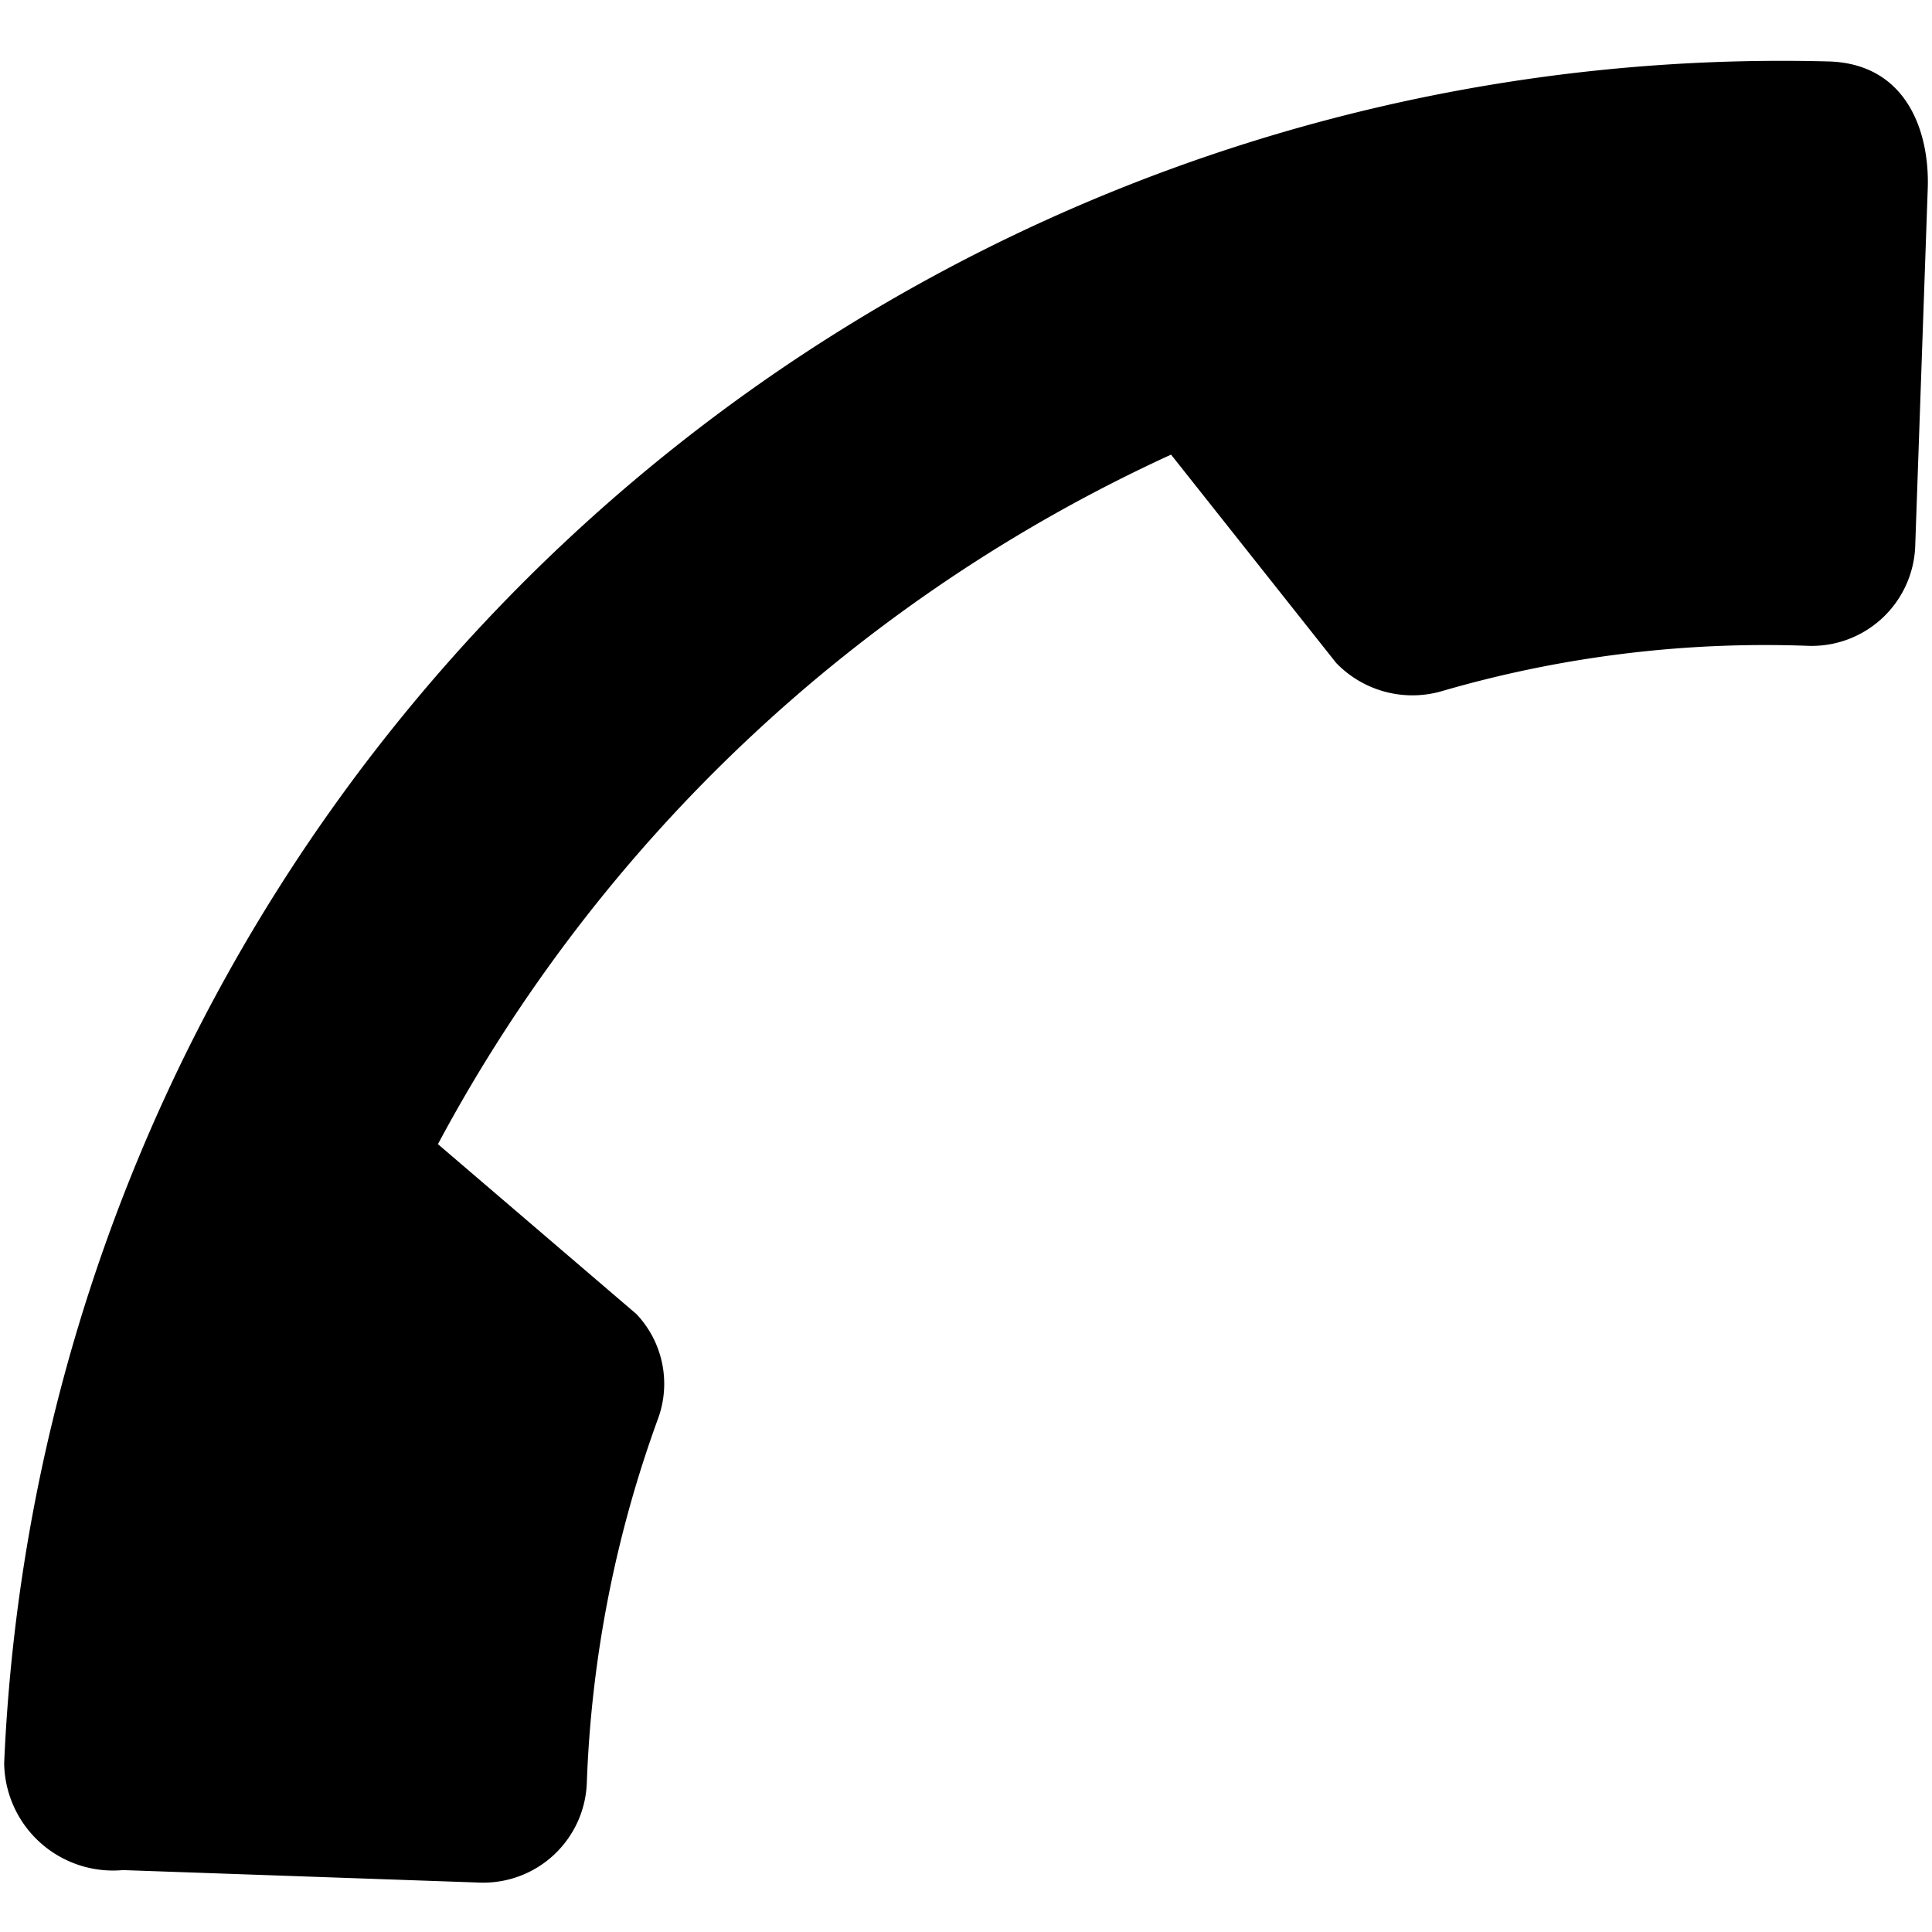 <svg xmlns="http://www.w3.org/2000/svg" width="29.394" height="29.394" viewBox="0 0 29.394 29.394"><path d="M29.857,22.547a18.067,18.067,0,0,1-5.573-.884,1.543,1.543,0,0,0-1.595.379l-2.479,3.11A23.973,23.973,0,0,1,9.331,14.368l3.079-2.621a1.611,1.611,0,0,0,.379-1.61A17.609,17.609,0,0,1,11.9,4.563,1.577,1.577,0,0,0,10.342,3H4.879C4.026,3,3,3.379,3,4.563A27.081,27.081,0,0,0,29.857,31.42a1.657,1.657,0,0,0,1.563-1.863V24.11A1.577,1.577,0,0,0,29.857,22.547Z" transform="matrix(-0.035, 0.999, -0.999, -0.035, 32.497, -1.902)"/></svg>